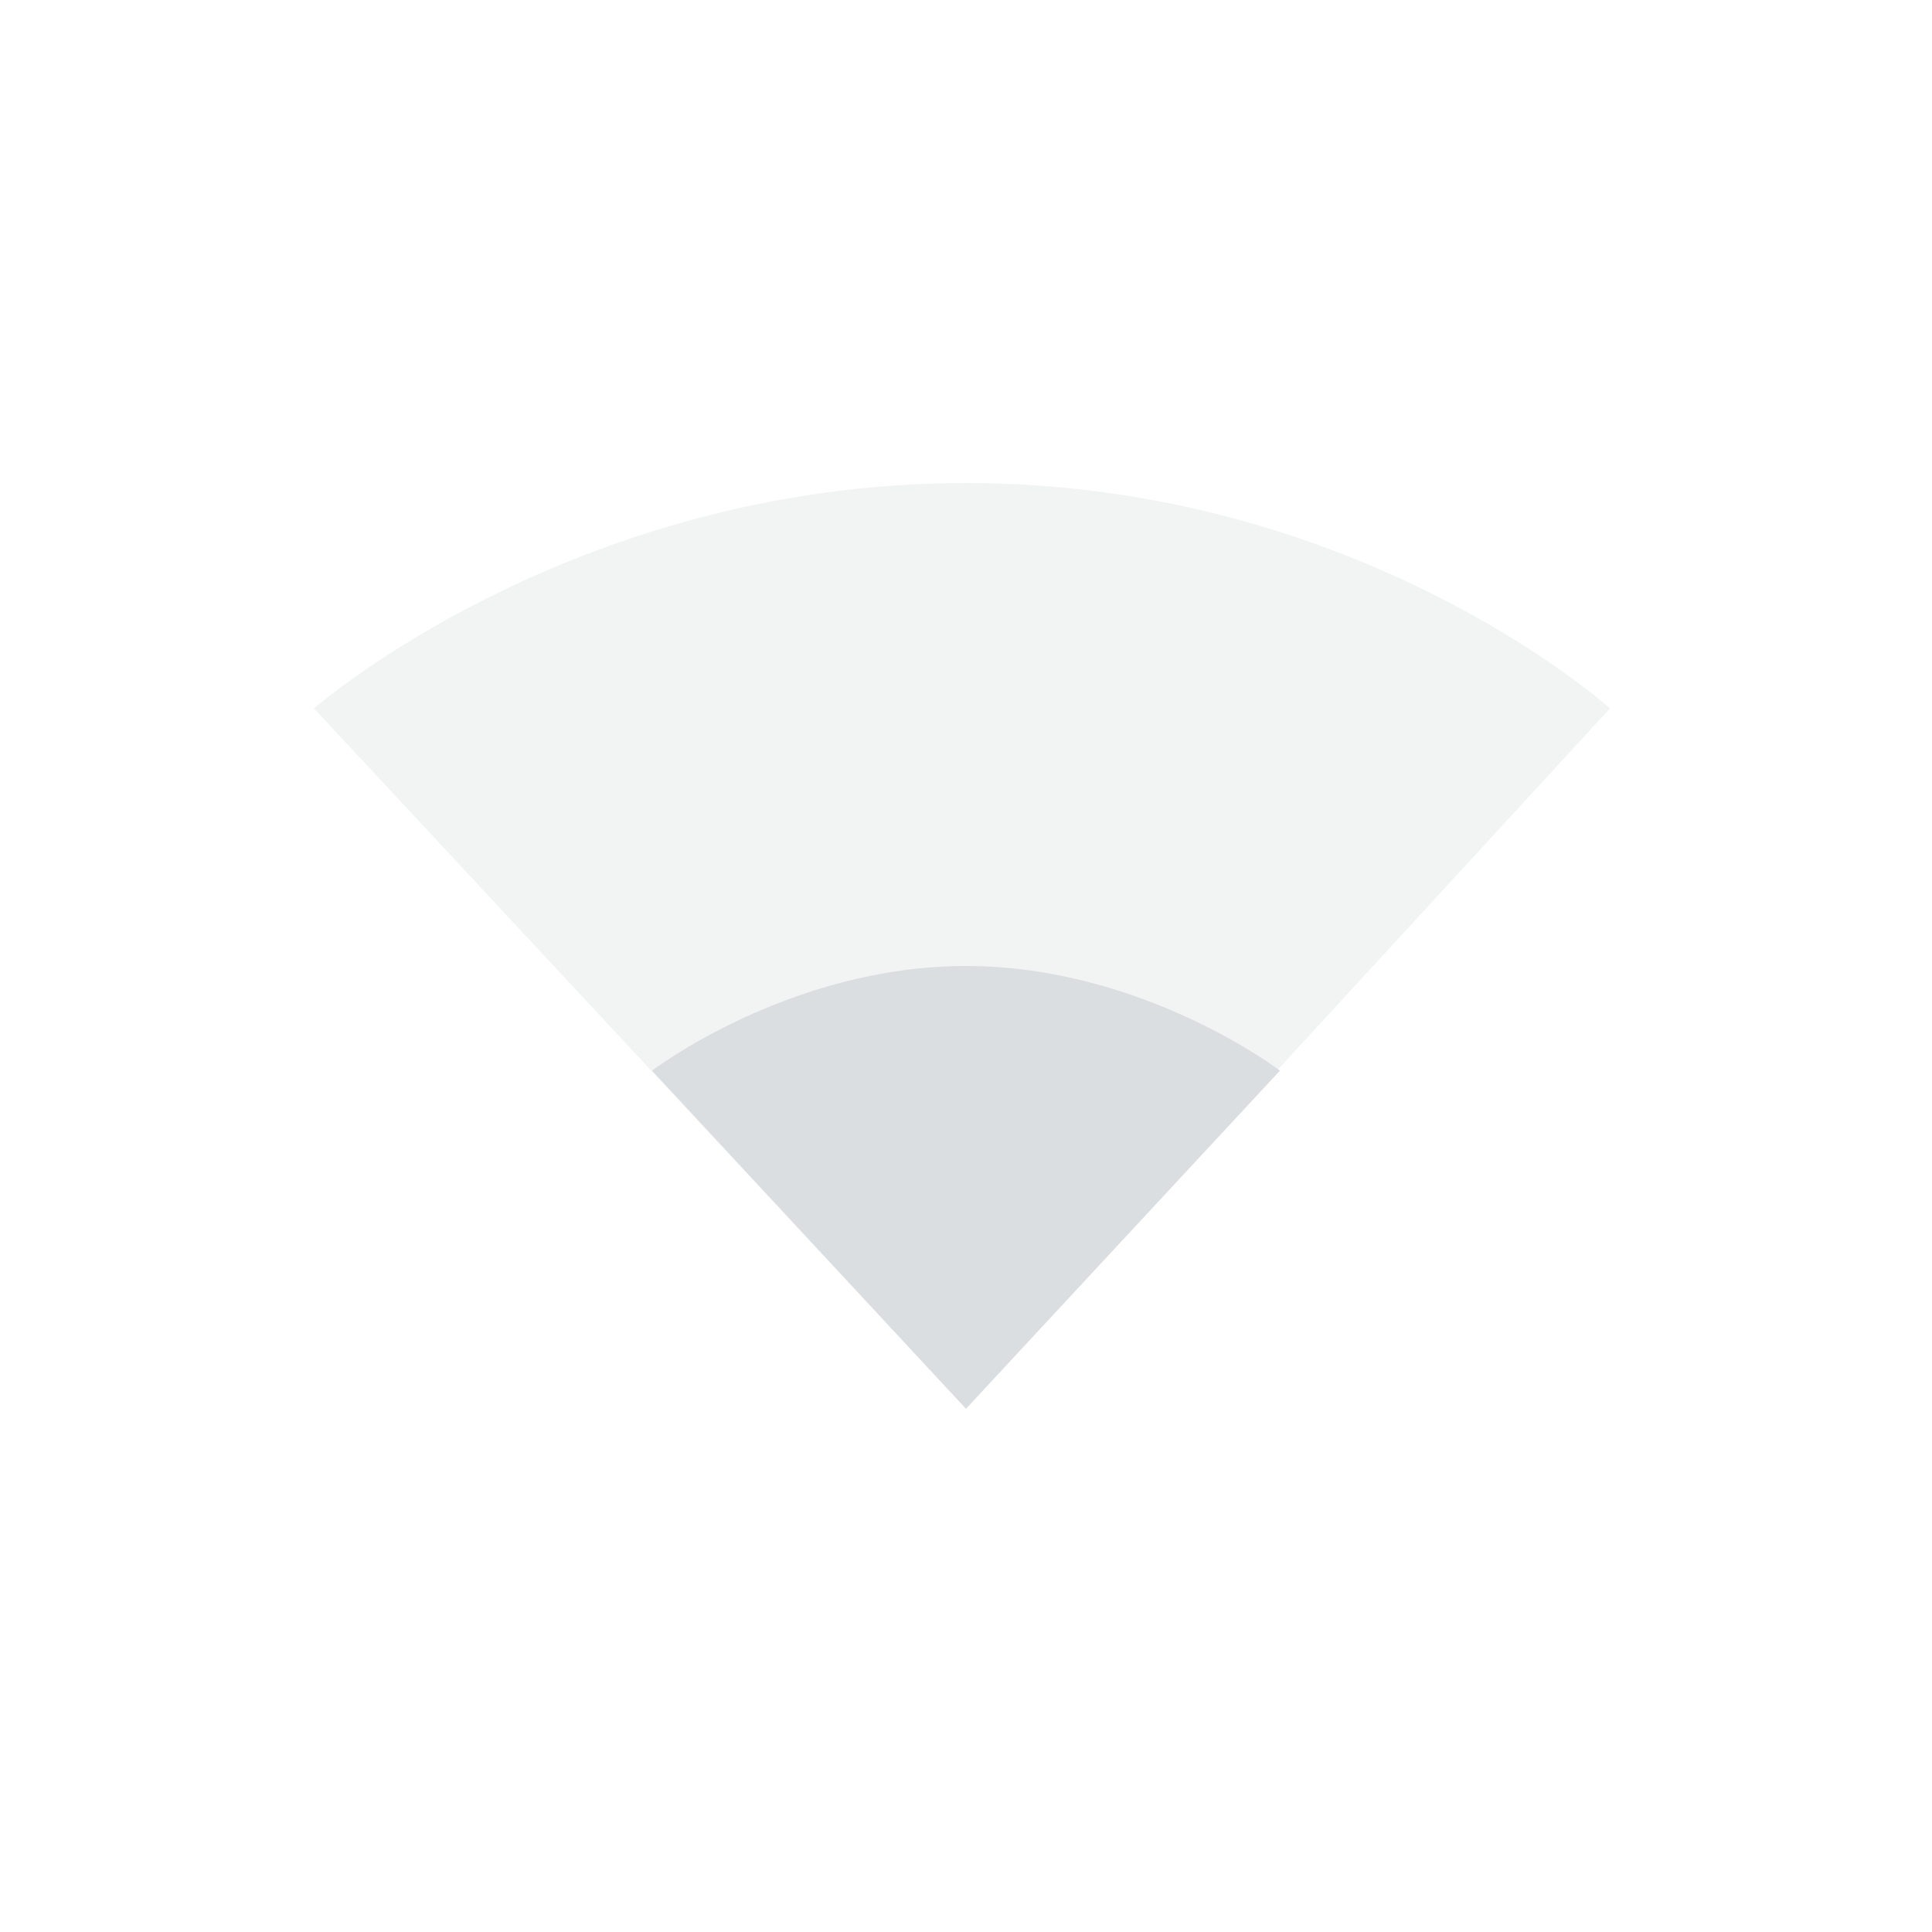 <svg height="24" width="24" xmlns="http://www.w3.org/2000/svg"><g fill="#dbdee0"><path d="m12 6c-4.9 0-8.1 2.8-8.1 2.8l8.1 8.7 8-8.7s-3.1-2.8-8-2.8z" opacity=".35"/><path d="m12 12c-2.2 0-3.9 1.3-3.9 1.3l3.9 4.2 3.9-4.2s-1.7-1.3-3.9-1.3z"/></g></svg>